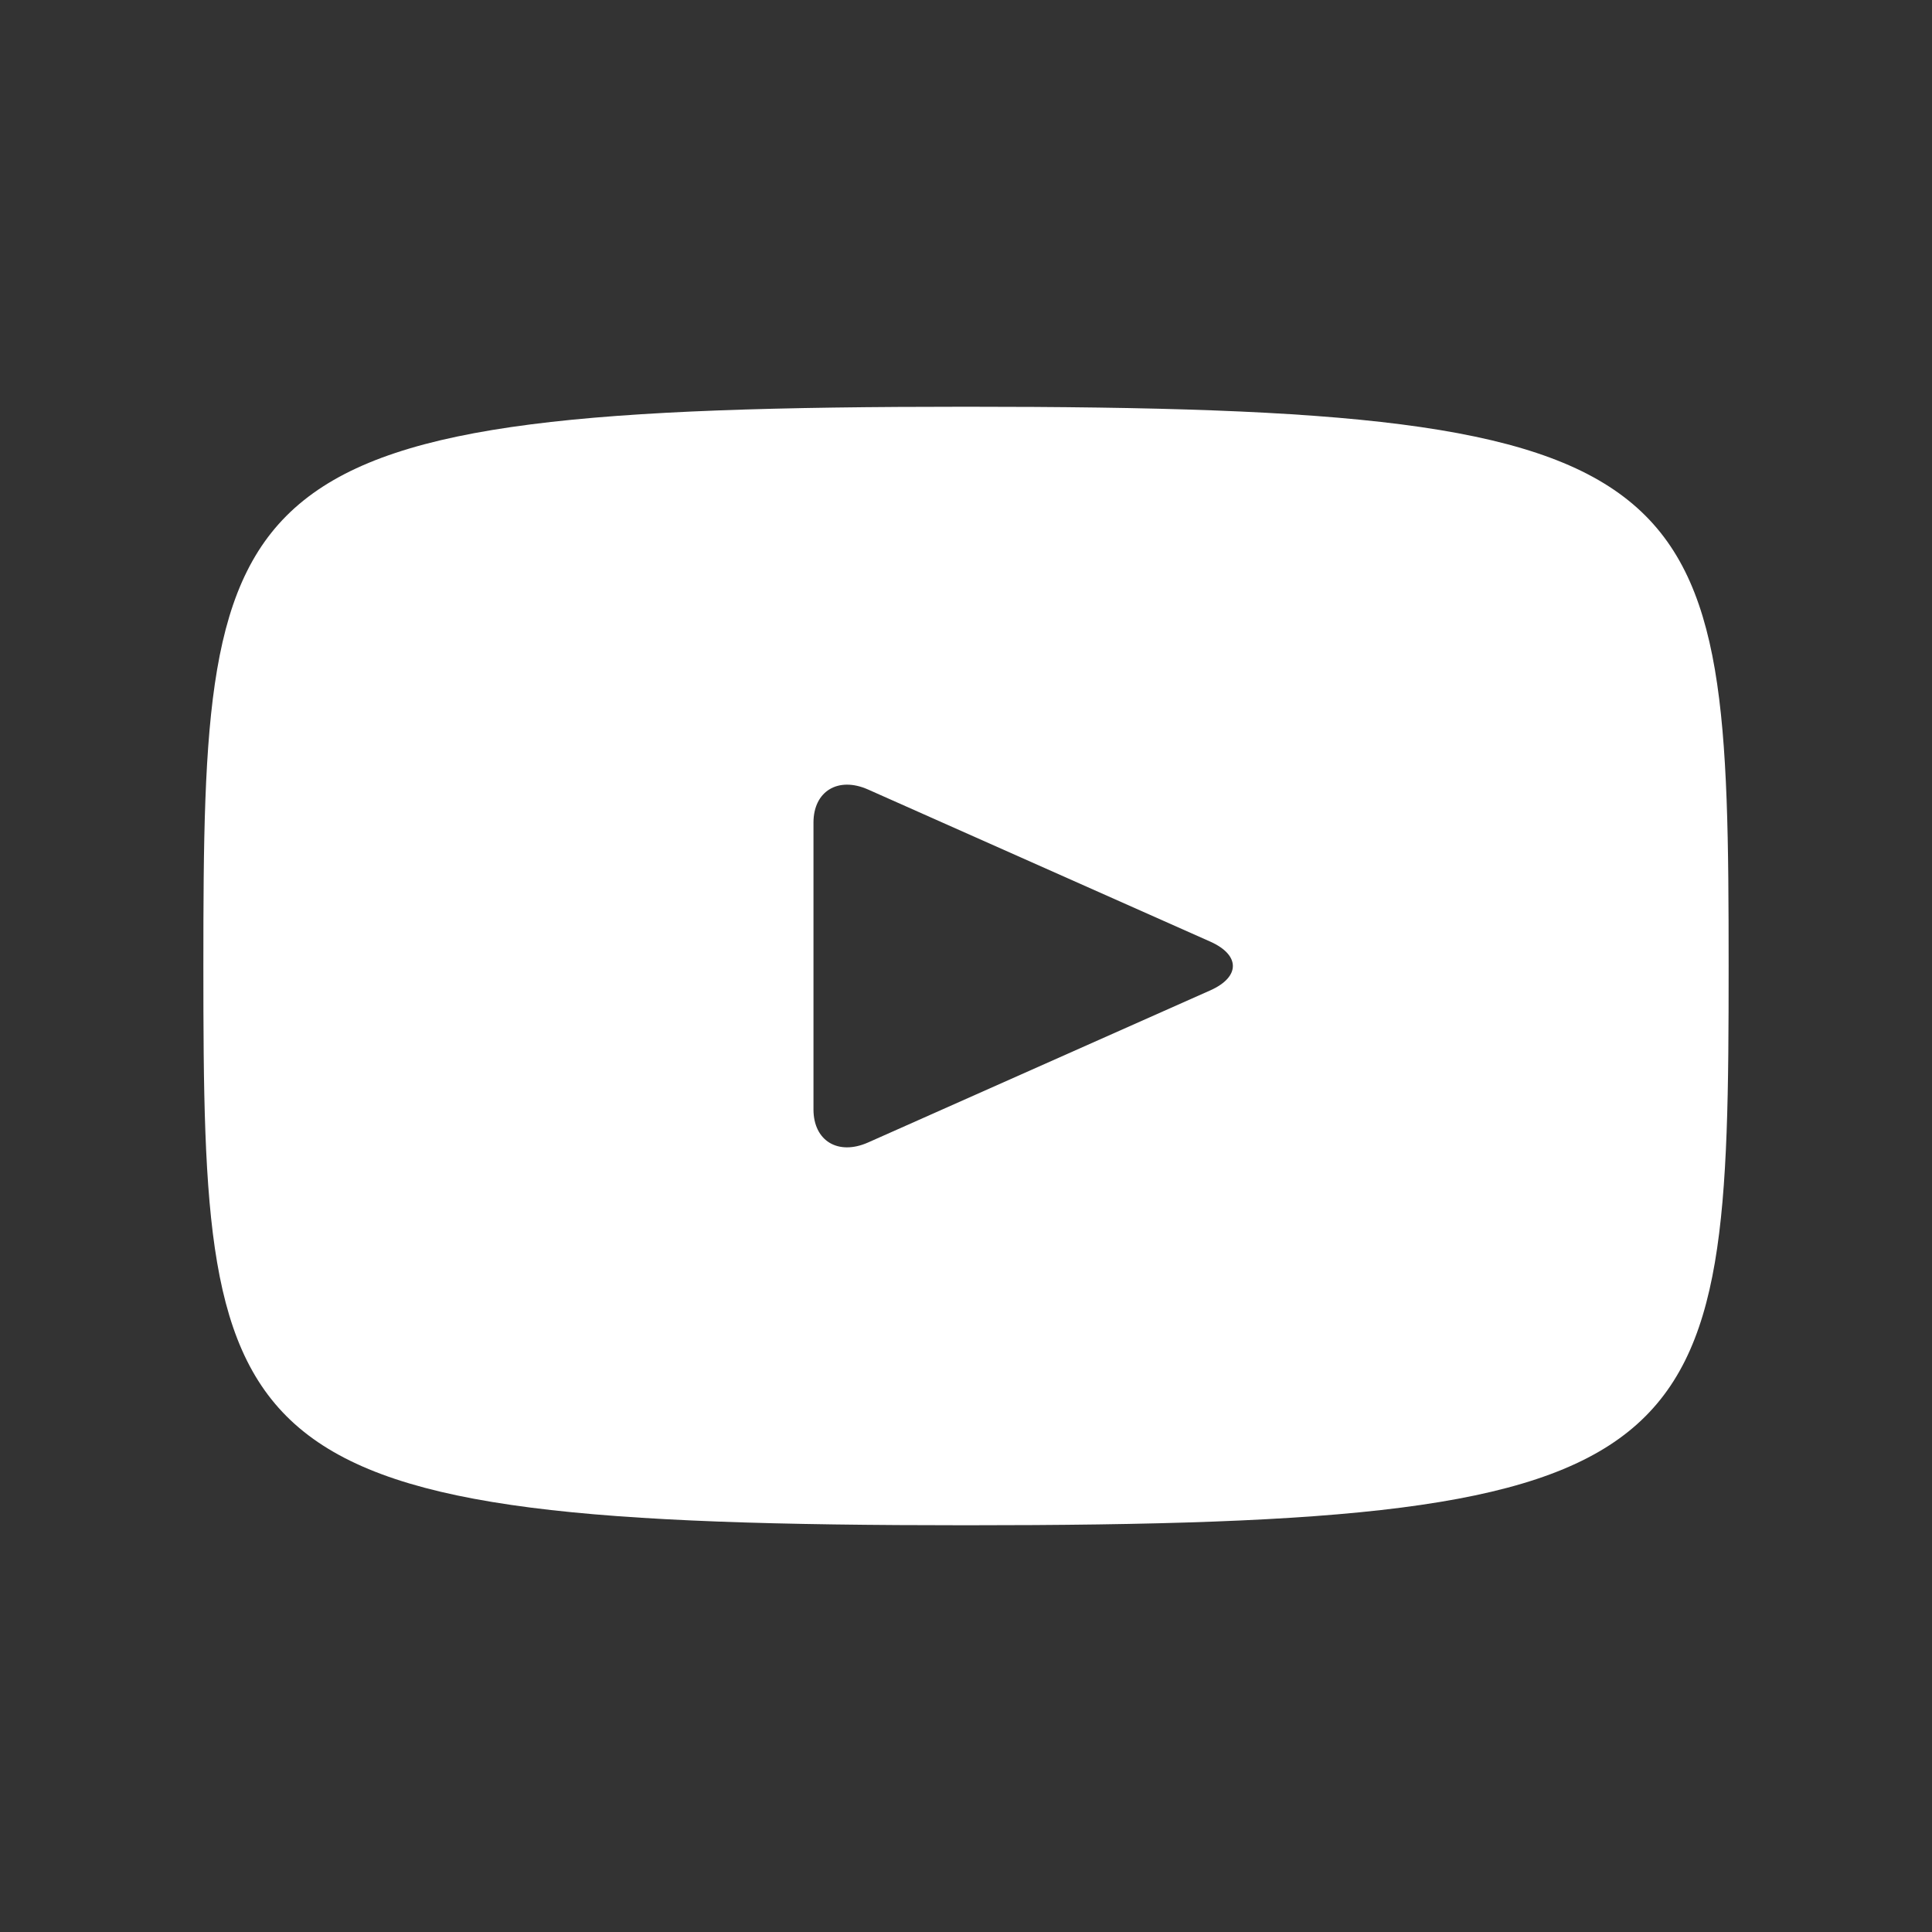 <svg width="19" height="19" viewBox="0 0 19 19" fill="none" xmlns="http://www.w3.org/2000/svg">
<rect x="0" y="0" width="19" height="19" fill="#333333" stroke="none"/>
<path d="M9.5 4C2.129 4 2 4.624 2 9.5C2 14.376 2.129 15 9.5 15C16.871 15 17 14.376 17 9.5C17 4.624 16.871 4 9.5 4ZM11.904 9.739L8.536 11.236C8.242 11.366 8 11.22 8 10.91V8.09C8 7.781 8.242 7.634 8.536 7.764L11.904 9.261C12.198 9.393 12.198 9.607 11.904 9.739Z" fill="white"/>
</svg>
